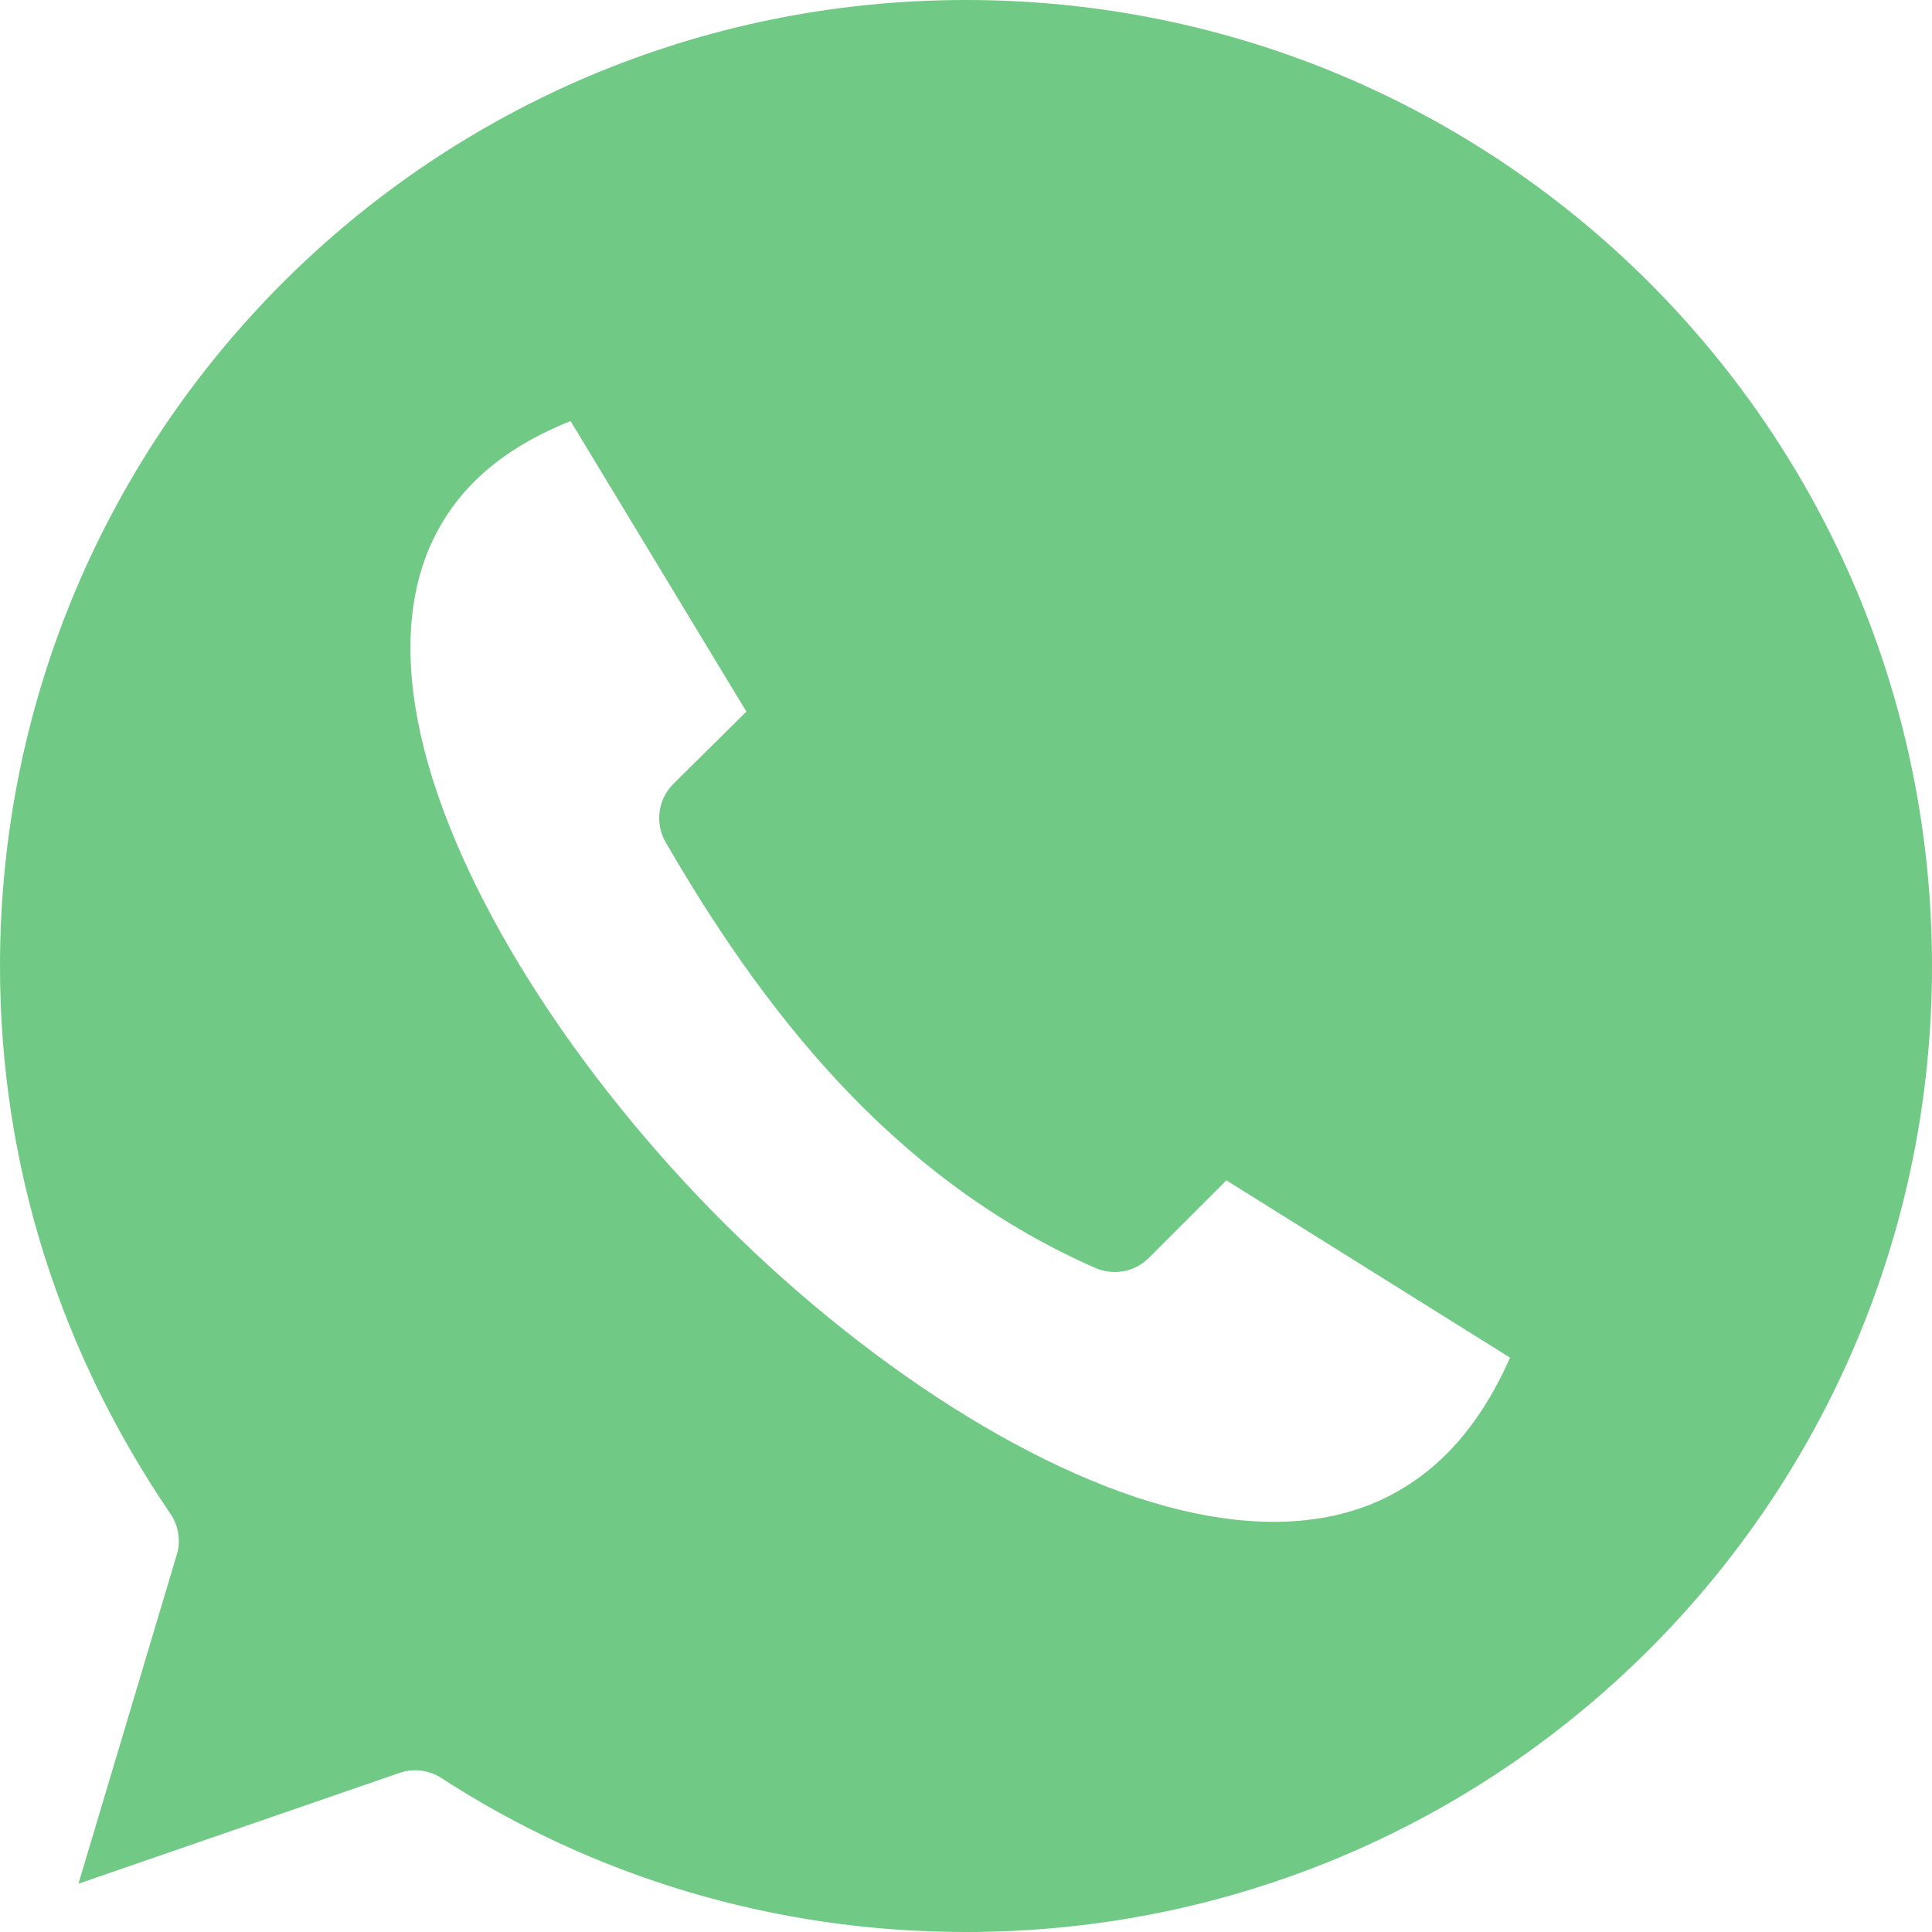 <svg width="18" height="18" viewBox="0 0 18 18" fill="none" xmlns="http://www.w3.org/2000/svg">
<path fill-rule="evenodd" clip-rule="evenodd" d="M9 0C4.025 0 0 4.023 0 9C0 10.877 0.572 12.613 1.589 14.105C1.627 14.161 1.652 14.225 1.661 14.292C1.671 14.359 1.666 14.427 1.645 14.491L0.731 17.55L3.727 16.516C3.791 16.495 3.859 16.488 3.926 16.497C3.992 16.506 4.057 16.529 4.113 16.566C5.516 17.476 7.196 18 9 18C13.977 18 18 13.977 18 9C18 4.023 13.977 0 9 0ZM5.316 3.923L6.954 6.63L6.272 7.305C6.202 7.376 6.158 7.466 6.145 7.564C6.133 7.662 6.152 7.761 6.202 7.847C7.242 9.649 8.476 11.052 10.202 11.812C10.285 11.849 10.377 11.86 10.466 11.844C10.555 11.828 10.637 11.785 10.702 11.721L11.426 10.997L14.069 12.649C13.777 13.308 13.395 13.7 12.959 13.929C12.453 14.194 11.835 14.244 11.13 14.098C9.721 13.805 8.018 12.697 6.63 11.278C5.243 9.859 4.169 8.133 3.895 6.729C3.758 6.027 3.819 5.422 4.078 4.943C4.301 4.53 4.68 4.177 5.316 3.923Z" fill="#70C984"/>
</svg>
